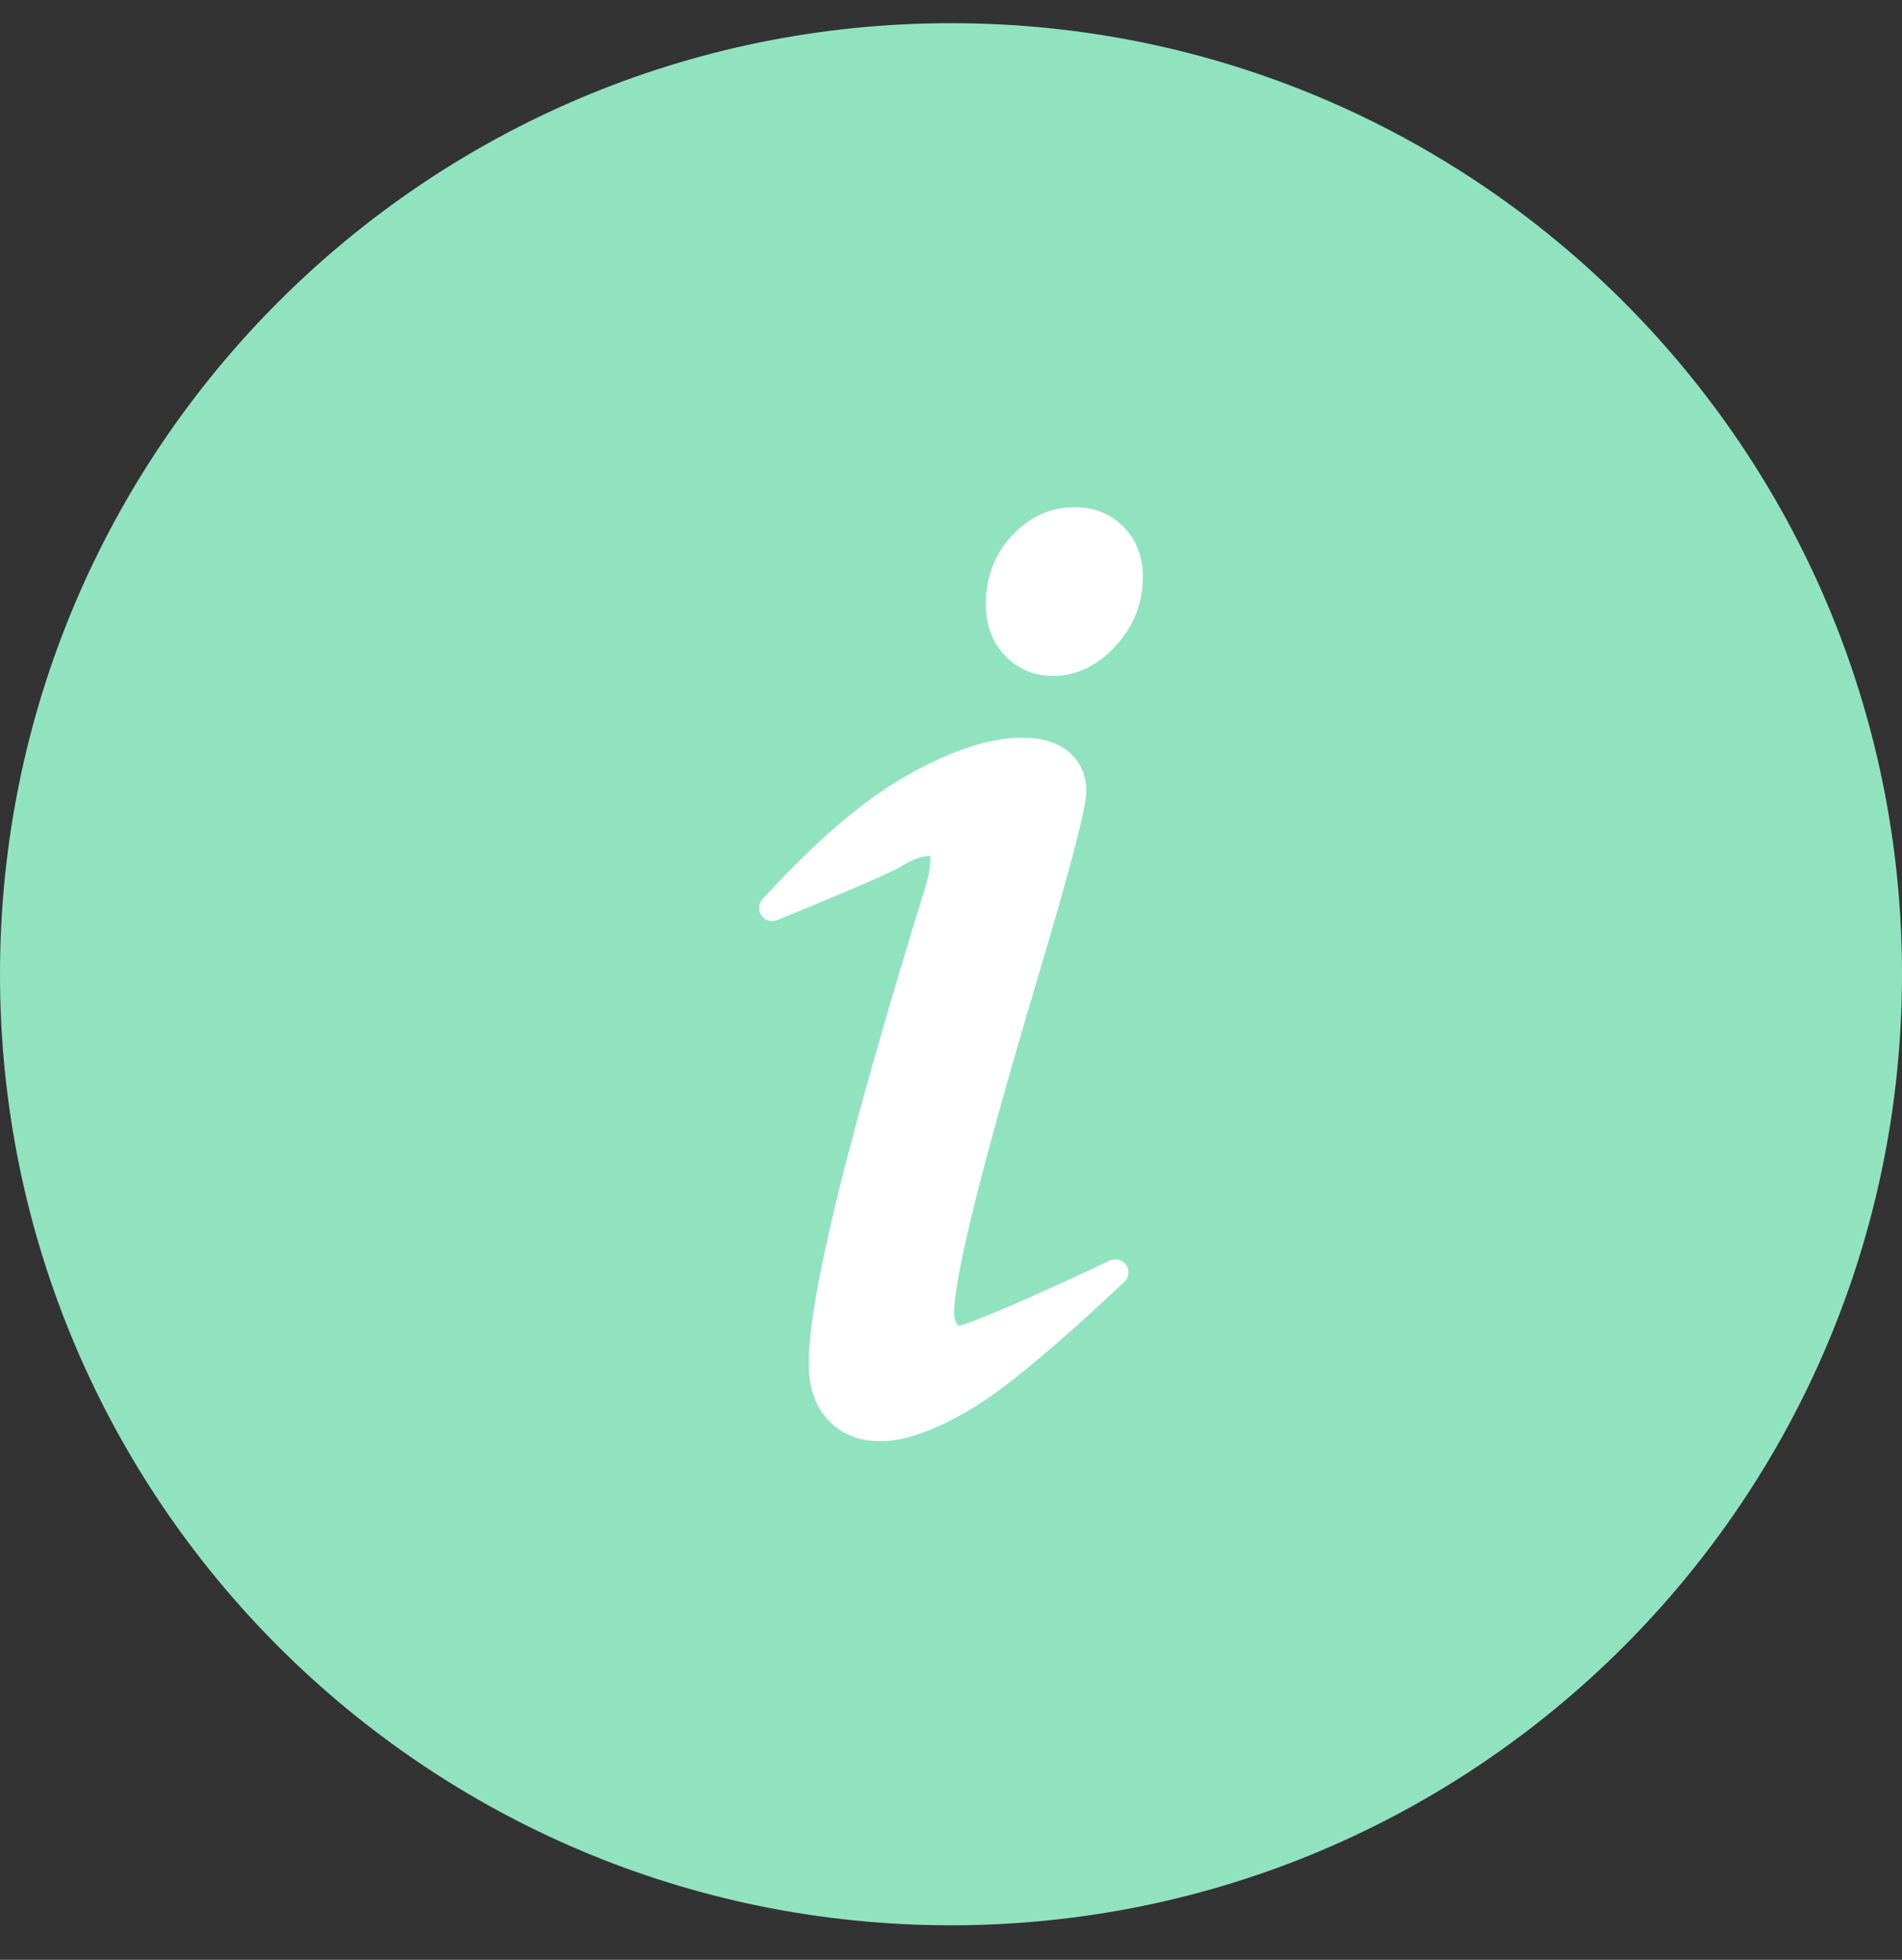<svg width="33" height="34" viewBox="0 0 33 34" fill="none" xmlns="http://www.w3.org/2000/svg">
<rect x="0" y="0" width="33" height="34" fill="#333333" stroke="none"/>
<g clip-path="url(#clip0)">
<path d="M33 16.902C33 7.788 25.613 0.402 16.5 0.402C7.387 0.402 0 7.788 0 16.902C0 26.014 7.387 33.401 16.5 33.401C25.613 33.401 33 26.014 33 16.902Z" fill="#91E3C0"/>
<path d="M19.54 21.946C19.477 21.854 19.357 21.822 19.256 21.869C18.144 22.396 16.881 22.953 16.633 23.001C16.627 22.996 16.617 22.986 16.604 22.968C16.571 22.922 16.554 22.863 16.554 22.786C16.554 22.157 17.029 20.242 17.966 17.096C18.756 14.453 18.847 13.906 18.847 13.724C18.847 13.444 18.74 13.207 18.536 13.039C18.343 12.879 18.073 12.799 17.735 12.799C17.171 12.799 16.517 13.013 15.736 13.453C14.98 13.88 14.136 14.603 13.229 15.602C13.158 15.681 13.151 15.797 13.211 15.884C13.272 15.971 13.385 16.004 13.482 15.964C13.801 15.834 15.401 15.178 15.635 15.032C15.826 14.912 15.991 14.851 16.126 14.851C16.131 14.851 16.135 14.851 16.139 14.852C16.14 14.861 16.142 14.874 16.142 14.894C16.142 15.032 16.114 15.195 16.058 15.378C14.694 19.797 14.031 22.506 14.031 23.66C14.031 24.068 14.144 24.395 14.367 24.635C14.595 24.879 14.902 25.003 15.279 25.003C15.682 25.003 16.171 24.834 16.776 24.489C17.362 24.154 18.255 23.418 19.508 22.238C19.589 22.162 19.603 22.038 19.54 21.946Z" fill="white"/>
<path d="M19.496 9.143C19.273 8.915 18.988 8.8 18.648 8.8C18.226 8.8 17.858 8.967 17.554 9.296C17.256 9.62 17.105 10.018 17.105 10.478C17.105 10.841 17.216 11.143 17.436 11.373C17.659 11.607 17.94 11.726 18.272 11.726C18.677 11.726 19.044 11.55 19.36 11.202C19.672 10.86 19.829 10.458 19.829 10.007C19.829 9.661 19.717 9.37 19.496 9.143Z" fill="white"/>
</g>
<defs>
<clipPath id="clip0">
<rect width="33" height="33" fill="white" transform="translate(0 0.401)"/>
</clipPath>
</defs>
</svg>
